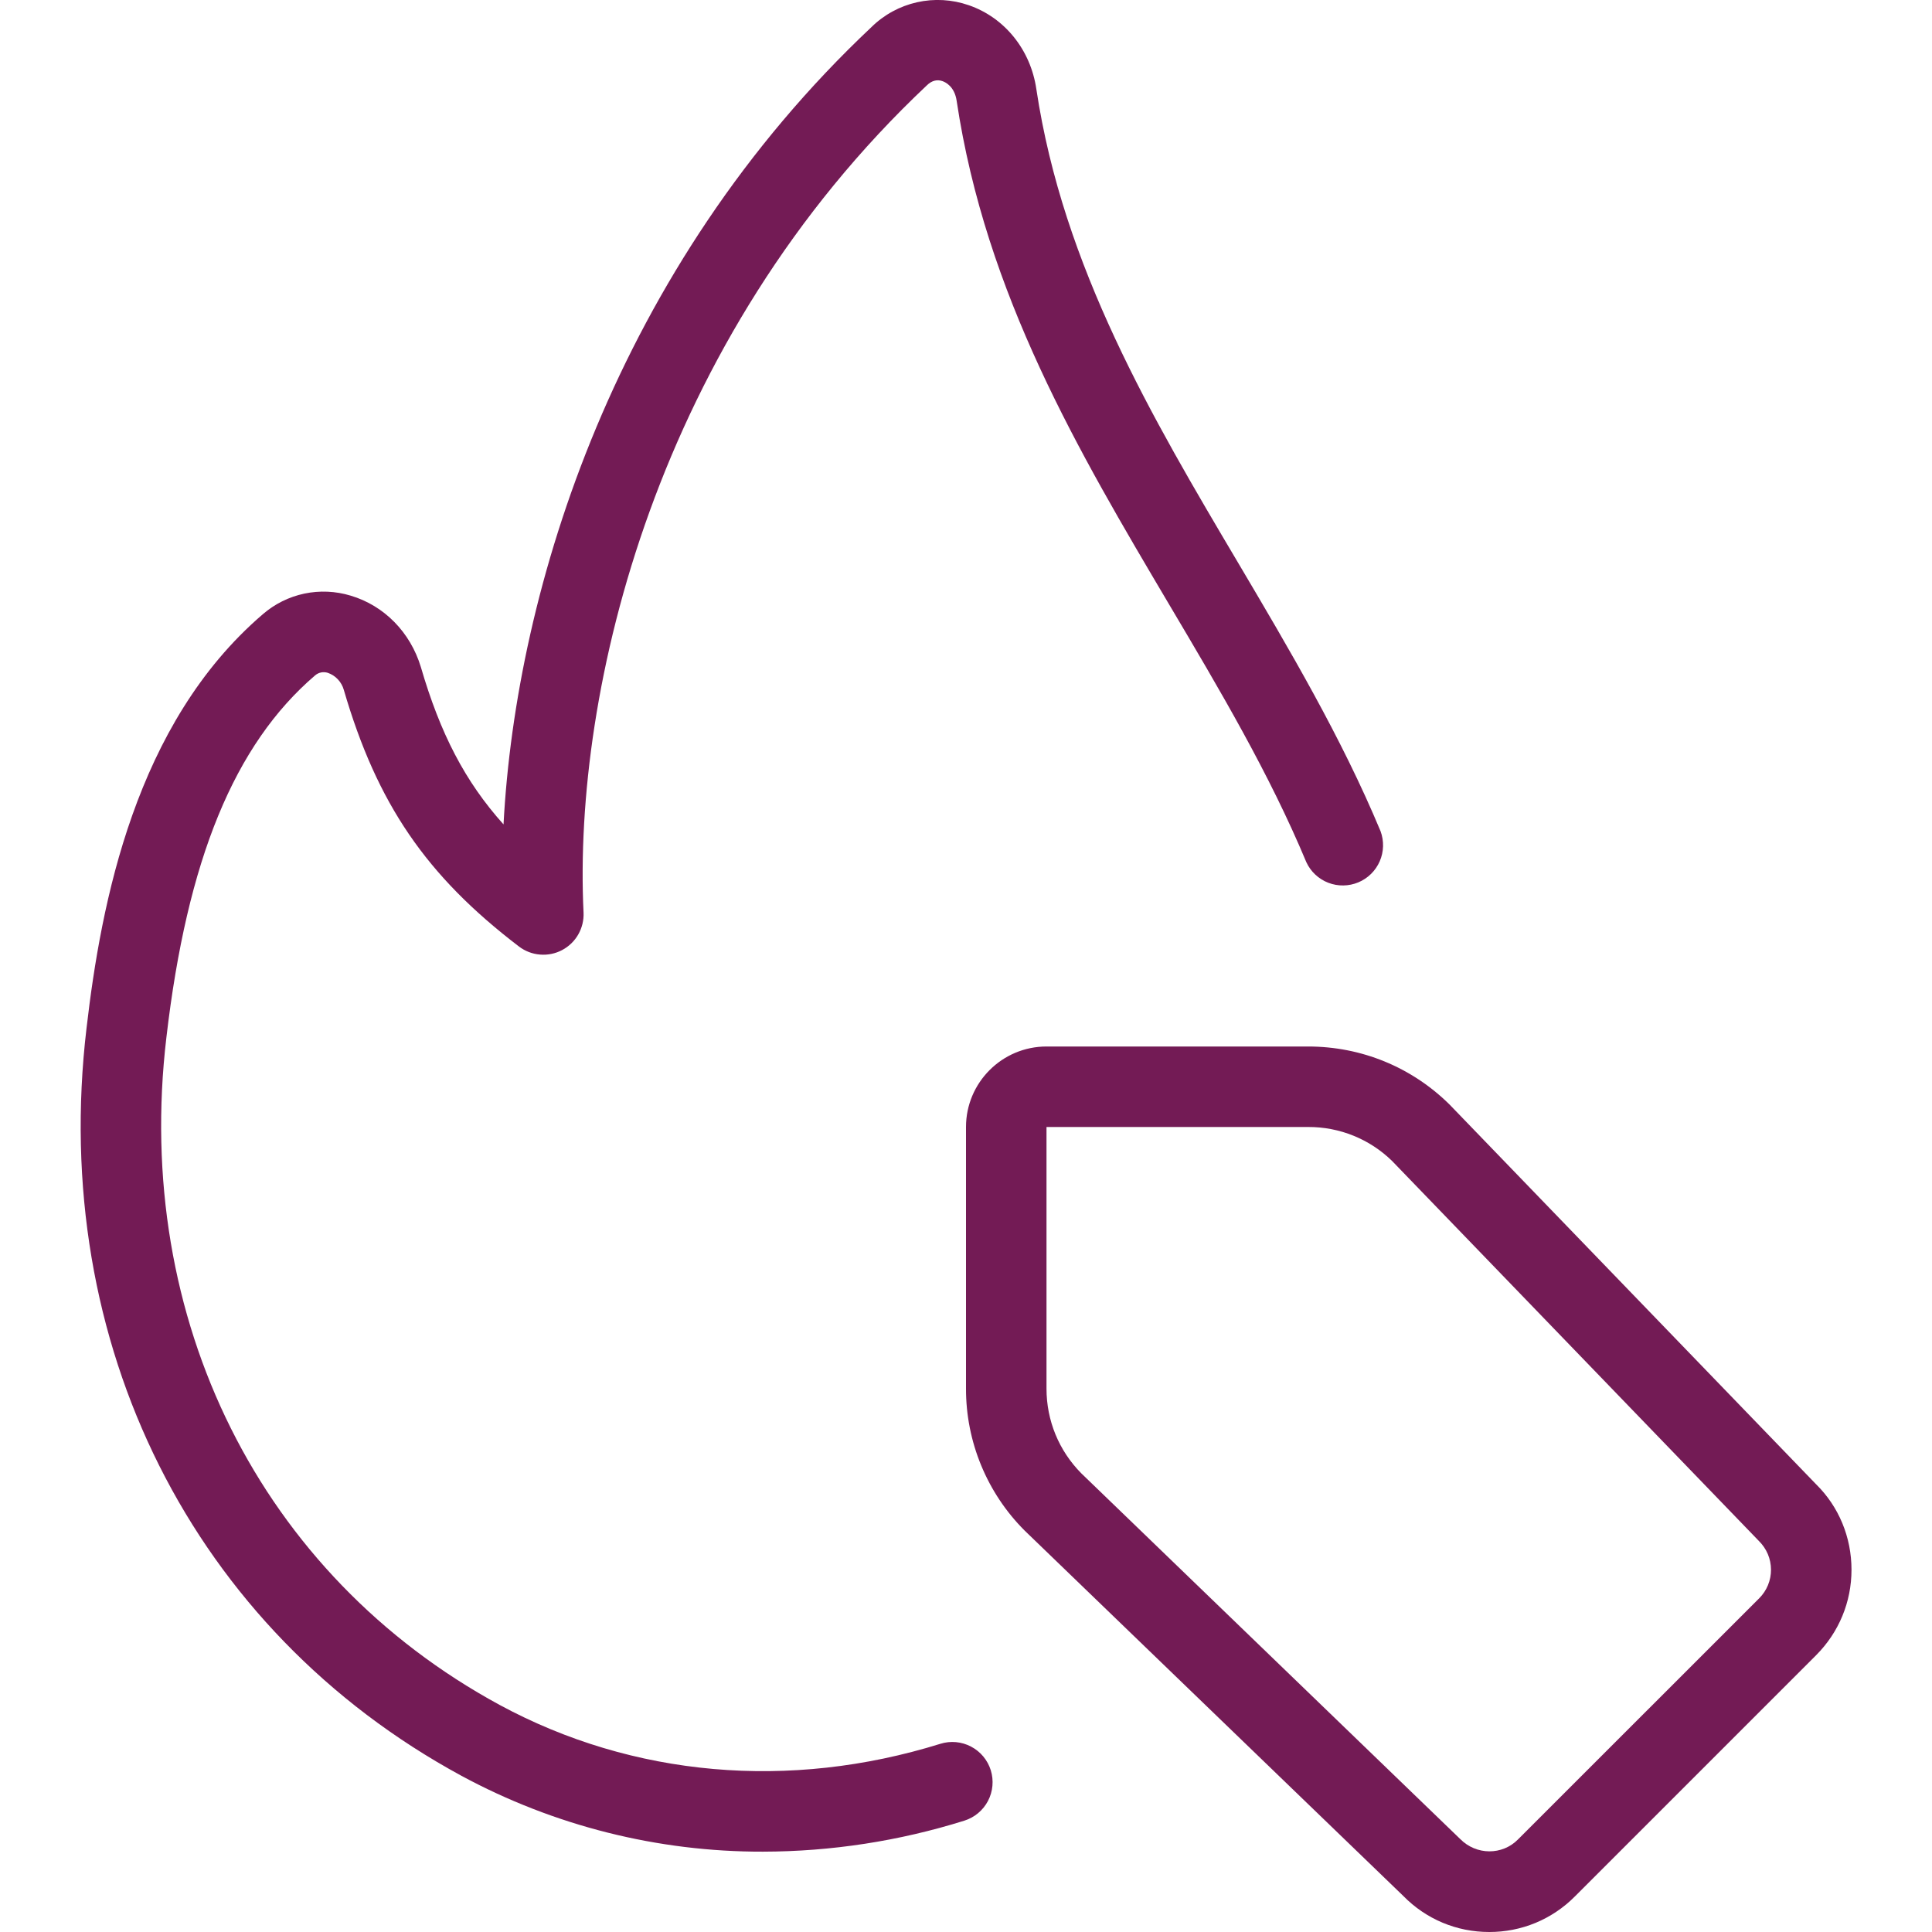 <svg width="48" height="48" viewBox="0 0 48 48" fill="none" xmlns="http://www.w3.org/2000/svg">
<g id="Frame" clip-path="url(#clip0_1713_54764)">
<g id="Group">
<path id="Vector" d="M18.956 46.004C16.341 46.01 13.766 45.362 11.466 44.12C4.79 40.498 1.22 33.38 2.15 25.542C2.512 22.43 3.36 17.976 6.53 15.26C6.824 15.005 7.179 14.829 7.56 14.748C7.941 14.668 8.337 14.685 8.71 14.798C9.542 15.044 10.194 15.706 10.456 16.572C10.936 18.218 11.55 19.414 12.51 20.482C12.82 14.604 15.306 6.646 21.652 0.672C21.964 0.365 22.356 0.152 22.783 0.056C23.211 -0.04 23.656 -0.014 24.07 0.13C24.962 0.438 25.606 1.238 25.748 2.216C26.414 6.642 28.622 10.372 30.758 13.978C32.022 16.114 33.33 18.324 34.3 20.652C34.389 20.894 34.382 21.161 34.279 21.398C34.176 21.635 33.985 21.823 33.747 21.922C33.509 22.021 33.242 22.025 33.001 21.932C32.76 21.839 32.565 21.656 32.456 21.422C31.536 19.22 30.322 17.168 29.034 14.996C26.802 11.224 24.492 7.324 23.768 2.506C23.716 2.146 23.486 2.04 23.416 2.016C23.282 1.968 23.148 2.002 23.028 2.12C16.304 8.452 14.232 17.148 14.498 22.672C14.507 22.862 14.461 23.051 14.367 23.216C14.273 23.381 14.133 23.516 13.964 23.605C13.796 23.694 13.606 23.732 13.416 23.716C13.226 23.701 13.045 23.631 12.894 23.516C10.588 21.756 9.368 19.97 8.542 17.14C8.515 17.043 8.464 16.953 8.395 16.879C8.326 16.805 8.239 16.749 8.144 16.716C8.089 16.699 8.032 16.696 7.976 16.707C7.92 16.719 7.868 16.745 7.826 16.782C5.824 18.498 4.648 21.358 4.134 25.776C3.304 32.784 6.478 39.138 12.416 42.36C15.724 44.148 19.616 44.49 23.364 43.324C23.617 43.245 23.891 43.27 24.126 43.394C24.361 43.517 24.537 43.729 24.616 43.982C24.694 44.235 24.669 44.51 24.546 44.744C24.422 44.979 24.211 45.155 23.958 45.234C22.339 45.741 20.652 46.001 18.956 46.004Z" fill="#731B55"/>
<path id="Vector_2" d="M37 48C36.19 48 35.43 47.682 34.864 47.104L25.456 38.026C24.993 37.563 24.627 37.013 24.377 36.408C24.127 35.803 23.999 35.155 24 34.5V28C24 26.898 24.896 26 26 26H32.5C33.822 26 35.068 26.51 36.01 27.438L45.124 36.88C45.684 37.432 46 38.19 46 39C46 39.8 45.688 40.554 45.122 41.122L39.122 47.122C38.844 47.401 38.513 47.623 38.149 47.774C37.785 47.924 37.394 48.001 37 48ZM26 28V34.5C26 35.292 26.306 36.04 26.864 36.604L36.272 45.684C36.684 46.104 37.328 46.088 37.706 45.708L43.708 39.708C43.801 39.614 43.875 39.504 43.925 39.382C43.975 39.259 44.001 39.129 44 38.997C43.999 38.865 43.973 38.734 43.922 38.613C43.87 38.491 43.796 38.381 43.702 38.288L34.588 28.846C34.031 28.3 33.28 27.996 32.5 28H26Z" fill="#731B55"/>
</g>
</g>
<defs>
<clipPath id="clip0_1713_54764">
<rect width="48" height="48" fill="white"/>
</clipPath>
</defs>
</svg>
